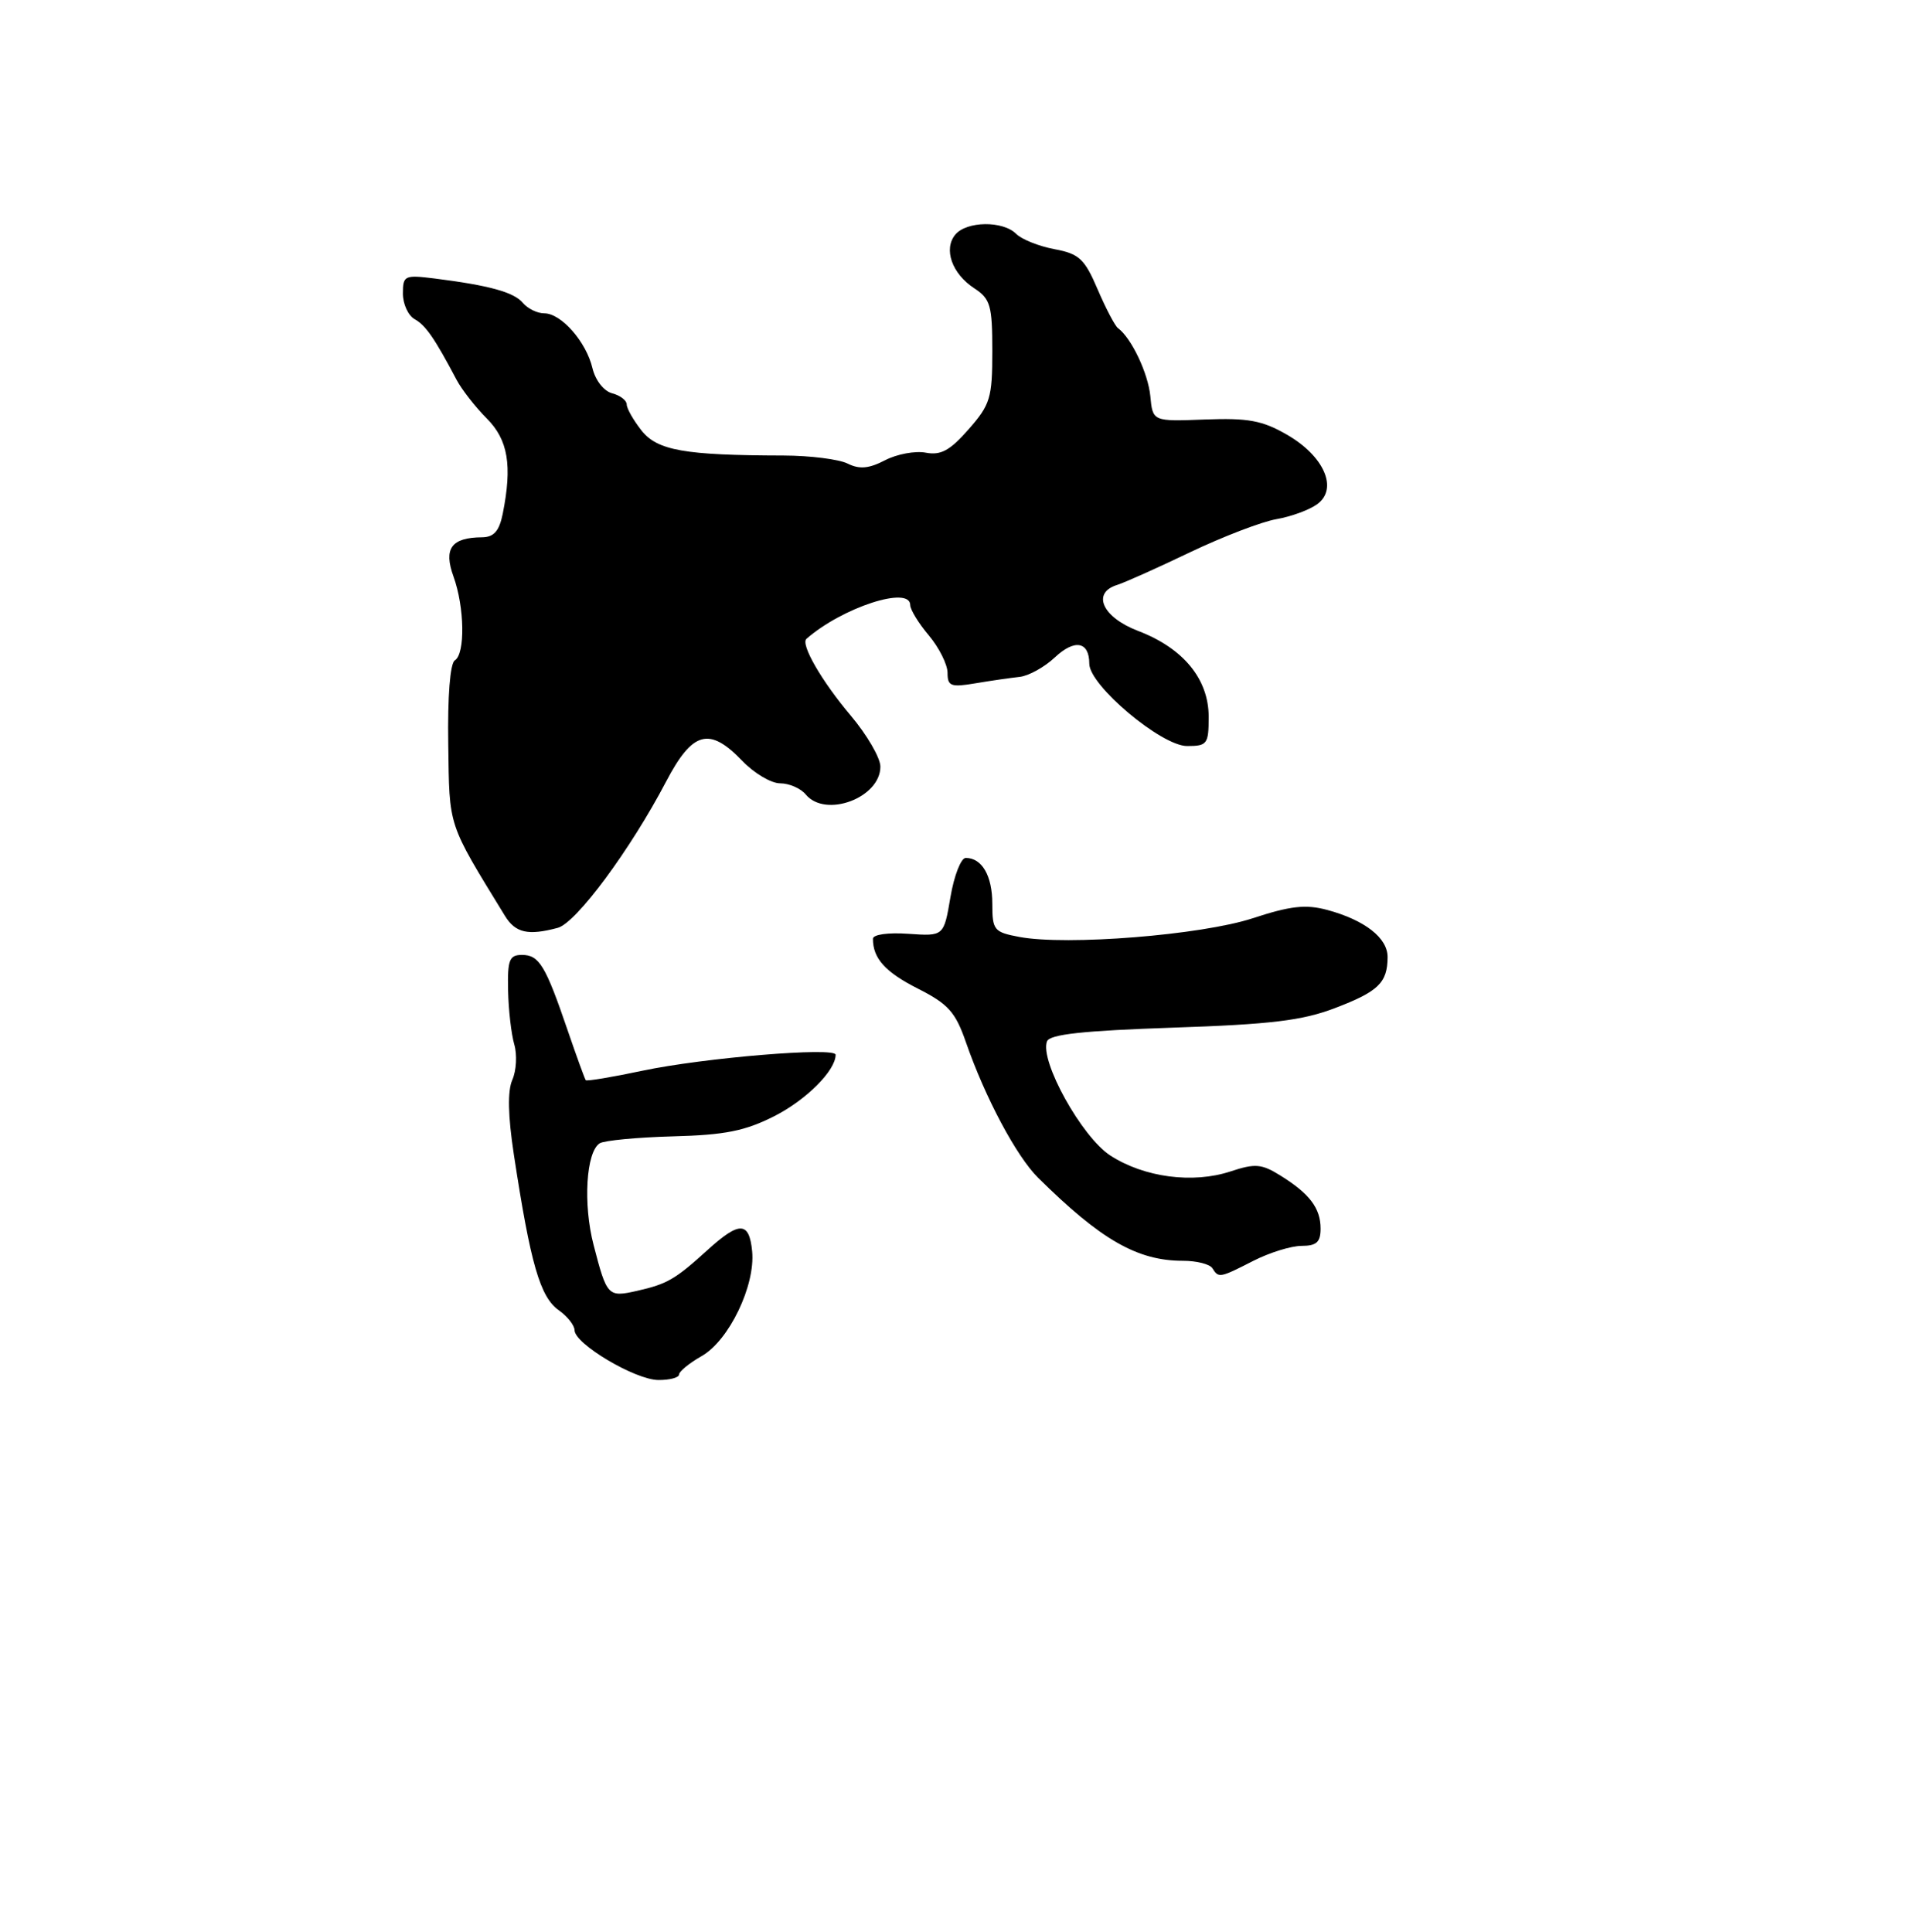 <?xml version="1.0" encoding="UTF-8" standalone="no"?>
<!DOCTYPE svg PUBLIC "-//W3C//DTD SVG 1.1//EN" "http://www.w3.org/Graphics/SVG/1.1/DTD/svg11.dtd" >
<svg xmlns="http://www.w3.org/2000/svg" xmlns:xlink="http://www.w3.org/1999/xlink" version="1.1" viewBox="0 0 256 259">
 <g >
 <path fill="currentColor"
d=" M 91.01 184.25 C 91.01 183.84 92.38 182.72 94.05 181.77 C 97.71 179.69 101.26 172.31 100.81 167.72 C 100.42 163.71 99.11 163.67 94.85 167.54 C 90.49 171.50 89.43 172.11 85.38 173.03 C 81.48 173.91 81.34 173.76 79.56 166.88 C 78.13 161.38 78.56 154.40 80.38 153.25 C 81.00 152.87 85.41 152.45 90.19 152.32 C 97.16 152.14 99.86 151.60 103.79 149.61 C 108.06 147.44 112.00 143.50 112.00 141.38 C 112.00 140.32 94.36 141.78 86.12 143.52 C 82.07 144.38 78.64 144.95 78.51 144.79 C 78.38 144.63 77.28 141.61 76.07 138.07 C 73.11 129.40 72.26 128.00 69.96 128.00 C 68.27 128.00 68.01 128.66 68.10 132.75 C 68.15 135.36 68.53 138.62 68.93 140.00 C 69.33 141.38 69.21 143.51 68.67 144.74 C 68.01 146.24 68.08 149.53 68.87 154.74 C 71.11 169.45 72.39 173.88 74.92 175.65 C 76.06 176.46 77.00 177.65 77.01 178.31 C 77.02 180.14 85.15 184.97 88.25 184.98 C 89.76 184.99 91.00 184.66 91.01 184.25 Z  M 168.00 169.00 C 170.16 167.90 173.06 167.00 174.46 167.00 C 176.45 167.00 177.00 166.50 177.00 164.69 C 177.00 161.95 175.53 160.00 171.61 157.57 C 169.09 156.00 168.23 155.93 164.93 157.02 C 159.88 158.69 153.34 157.82 148.82 154.89 C 144.99 152.41 139.33 142.20 140.33 139.59 C 140.69 138.64 145.17 138.16 157.16 137.75 C 170.34 137.31 174.55 136.80 178.92 135.13 C 184.75 132.91 185.96 131.73 185.98 128.31 C 186.00 125.73 182.95 123.34 177.89 121.97 C 175.01 121.20 172.97 121.42 167.89 123.09 C 161.00 125.34 142.98 126.78 136.63 125.59 C 133.22 124.95 133.00 124.68 133.00 121.15 C 133.00 117.39 131.62 115.00 129.44 115.00 C 128.80 115.00 127.88 117.36 127.39 120.25 C 126.50 125.50 126.50 125.50 121.75 125.17 C 119.03 124.98 117.00 125.26 117.00 125.84 C 117.00 128.47 118.64 130.29 123.03 132.52 C 127.10 134.58 128.06 135.65 129.47 139.72 C 132.04 147.12 136.23 155.00 139.15 157.88 C 147.56 166.20 152.44 169.00 158.56 169.00 C 160.39 169.00 162.16 169.45 162.50 170.00 C 163.33 171.34 163.48 171.31 168.00 169.00 Z  M 74.76 124.37 C 77.23 123.71 84.50 113.89 89.28 104.76 C 92.83 97.99 95.08 97.39 99.50 102.00 C 101.08 103.65 103.36 105.00 104.56 105.00 C 105.77 105.00 107.32 105.67 108.00 106.50 C 110.65 109.69 118.00 106.94 118.00 102.76 C 118.00 101.59 116.21 98.51 114.02 95.91 C 110.12 91.29 107.27 86.35 108.09 85.63 C 112.90 81.42 122.00 78.46 122.00 81.11 C 122.00 81.71 123.12 83.55 124.50 85.18 C 125.87 86.82 127.00 89.07 127.00 90.19 C 127.00 91.98 127.44 92.15 130.75 91.59 C 132.81 91.24 135.48 90.86 136.67 90.73 C 137.86 90.60 139.97 89.44 141.35 88.15 C 144.03 85.62 146.00 85.97 146.00 88.97 C 146.00 91.87 155.66 100.00 159.11 100.00 C 161.81 100.00 162.00 99.74 162.00 96.08 C 162.00 91.02 158.60 86.88 152.54 84.57 C 147.75 82.74 146.27 79.47 149.75 78.40 C 150.71 78.10 155.10 76.14 159.50 74.03 C 163.90 71.93 169.11 69.93 171.08 69.59 C 173.04 69.25 175.51 68.35 176.55 67.58 C 179.39 65.51 177.47 61.12 172.48 58.26 C 169.19 56.36 167.28 56.01 161.50 56.23 C 154.50 56.50 154.50 56.50 154.18 53.10 C 153.88 50.02 151.64 45.30 149.84 43.98 C 149.45 43.69 148.22 41.36 147.12 38.79 C 145.37 34.70 144.65 34.02 141.33 33.40 C 139.25 33.01 136.94 32.09 136.20 31.35 C 134.42 29.56 129.55 29.63 128.04 31.45 C 126.43 33.39 127.59 36.69 130.58 38.64 C 132.75 40.07 133.00 40.93 133.00 47.08 C 133.00 53.35 132.73 54.24 129.82 57.55 C 127.33 60.39 126.10 61.06 124.09 60.68 C 122.69 60.41 120.23 60.86 118.63 61.69 C 116.45 62.82 115.20 62.93 113.61 62.14 C 112.45 61.56 108.58 61.07 105.00 61.06 C 91.72 61.03 88.10 60.39 85.97 57.69 C 84.89 56.31 84.00 54.75 84.00 54.21 C 84.00 53.67 83.12 53.00 82.05 52.72 C 80.93 52.43 79.80 50.98 79.41 49.36 C 78.58 45.82 75.22 42.00 72.95 42.00 C 72.01 42.00 70.73 41.37 70.09 40.61 C 68.90 39.17 65.61 38.26 58.25 37.33 C 54.22 36.83 54.00 36.93 54.00 39.35 C 54.00 40.75 54.71 42.30 55.57 42.78 C 57.06 43.61 58.24 45.32 61.19 50.90 C 61.89 52.23 63.71 54.55 65.23 56.08 C 68.10 58.95 68.68 62.37 67.38 68.88 C 66.91 71.19 66.20 72.00 64.62 72.02 C 60.50 72.05 59.42 73.52 60.78 77.27 C 62.27 81.39 62.37 87.65 60.96 88.52 C 60.33 88.91 59.98 93.34 60.08 99.76 C 60.24 111.03 59.94 110.13 67.67 122.75 C 69.08 125.05 70.77 125.44 74.76 124.37 Z "/>
</g>
</svg>